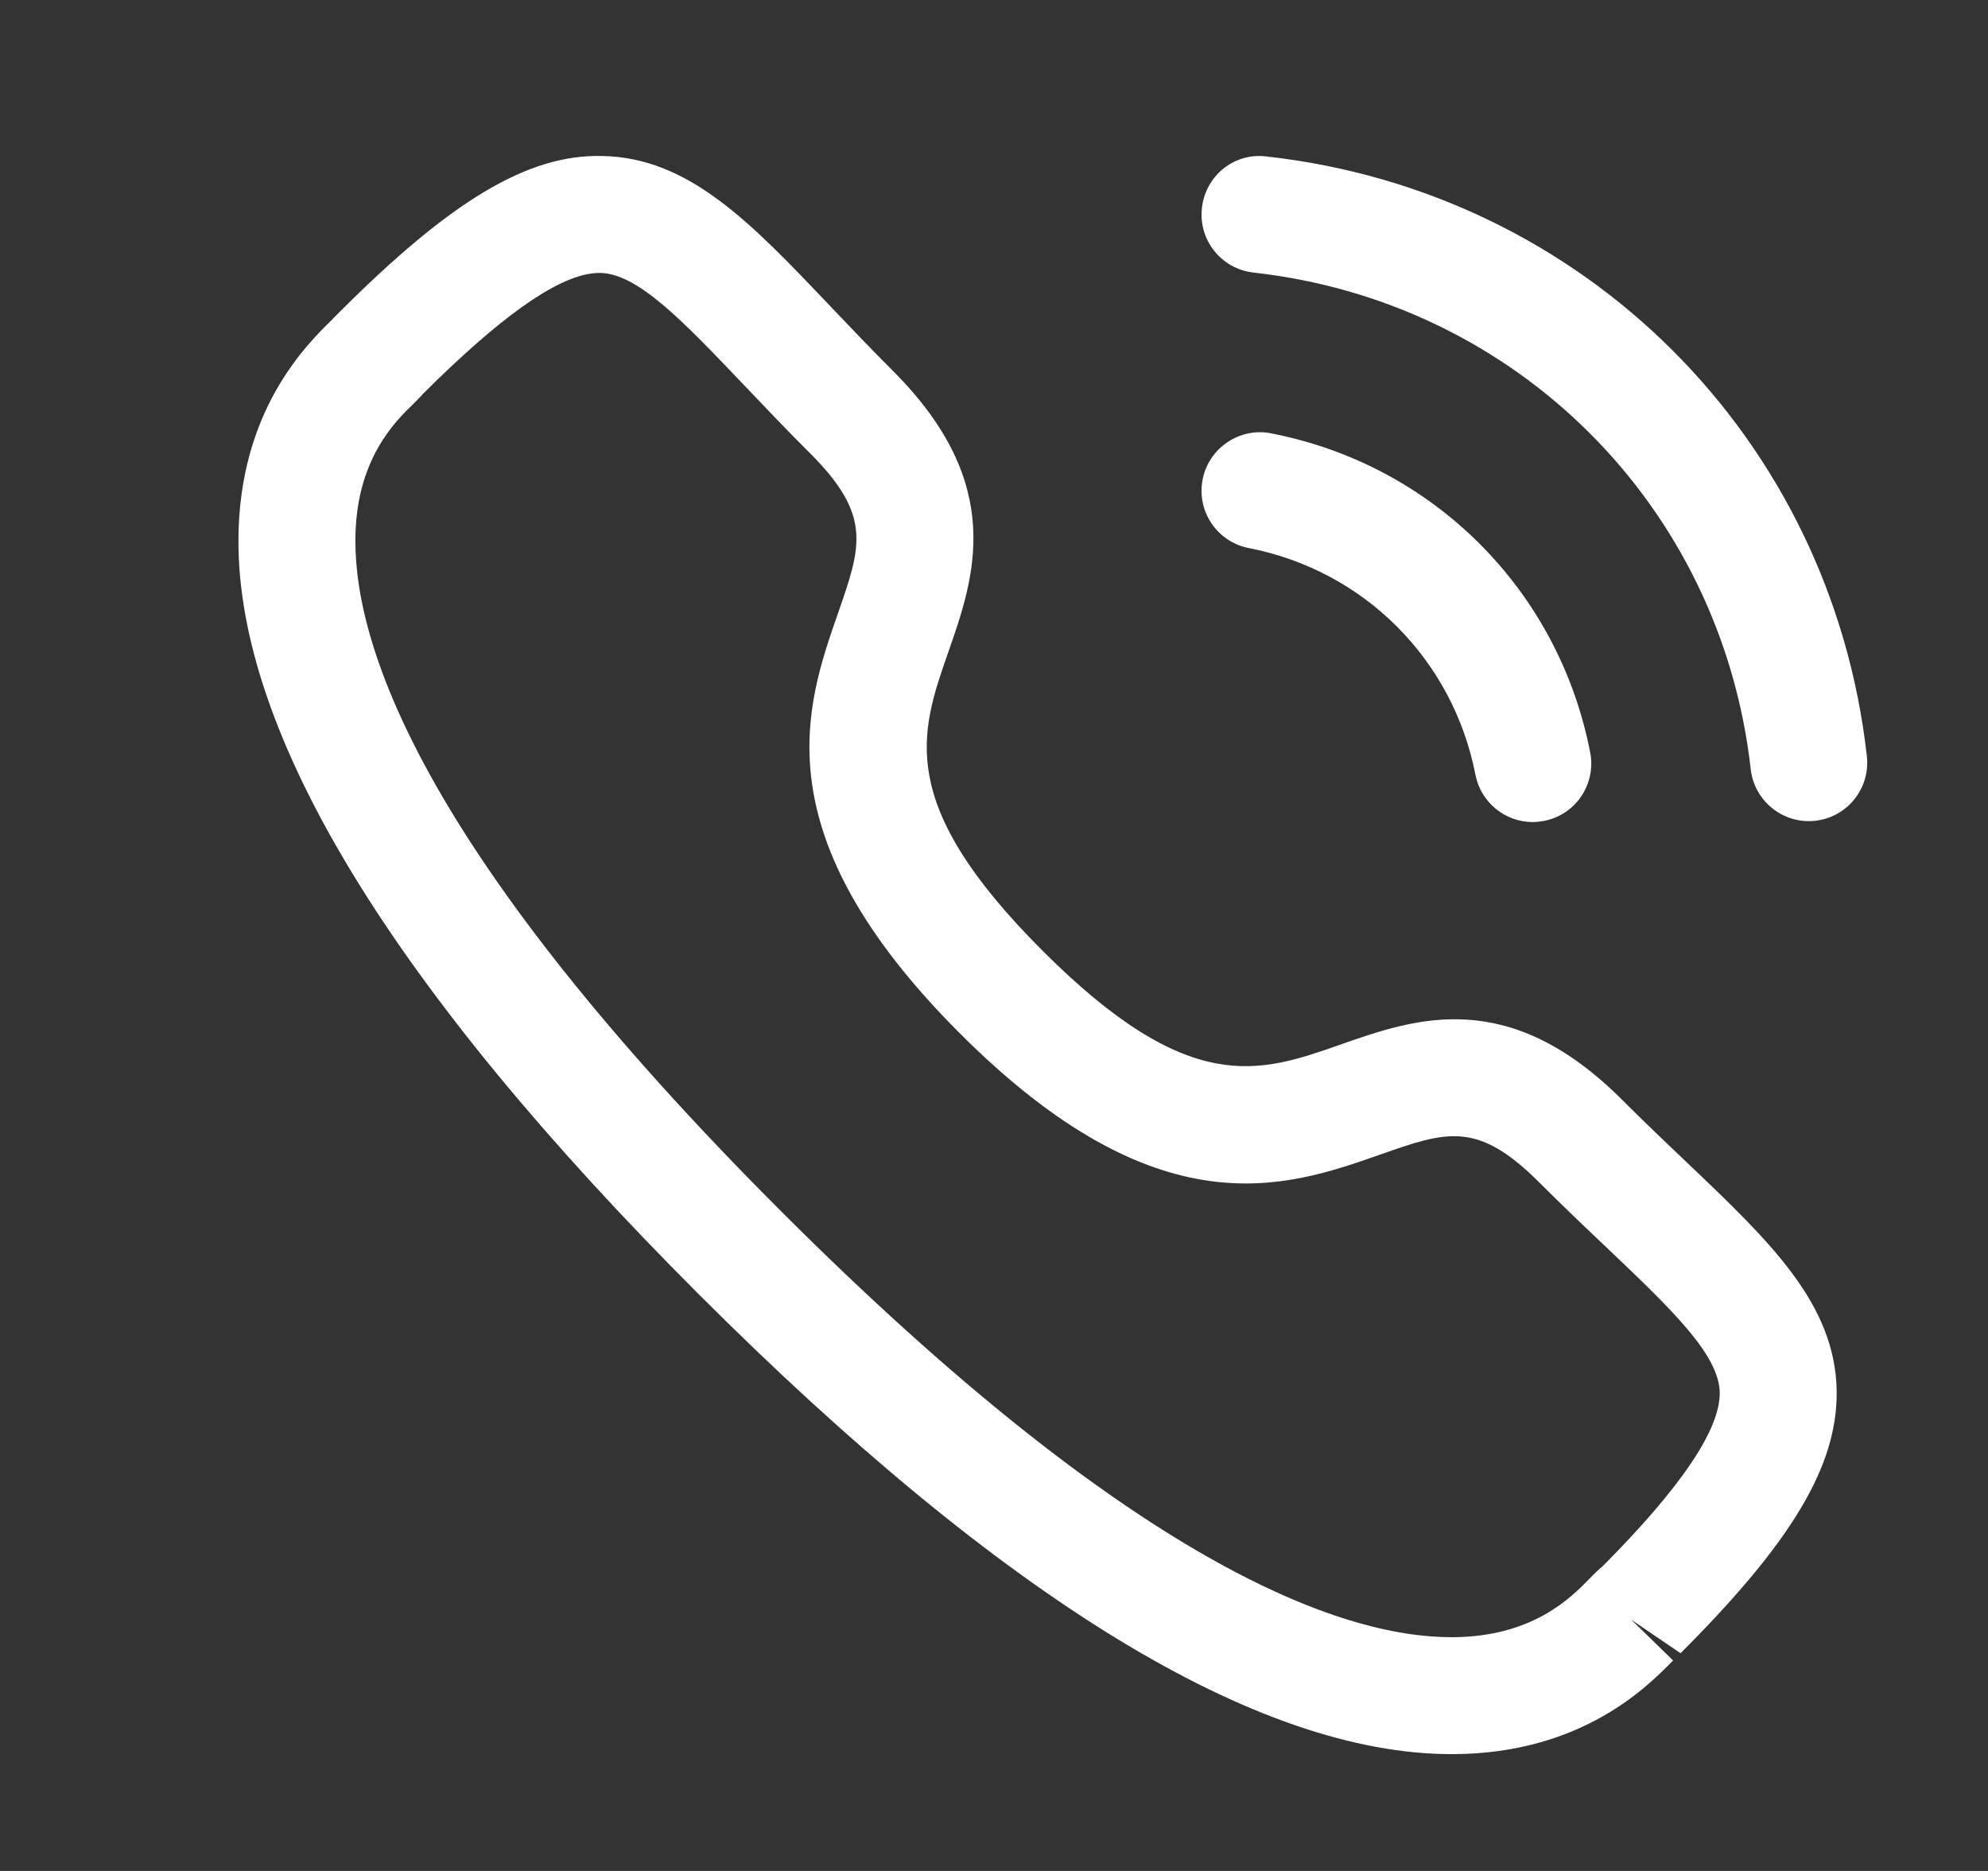 <svg width="17" height="16" viewBox="0 0 17 16" fill="none" xmlns="http://www.w3.org/2000/svg">
<rect x="0" y="0" width="17" height="16" fill="#333333" stroke="none"/>
<path fill-rule="evenodd" clip-rule="evenodd" d="M5.144 1.334C5.888 1.344 6.419 1.902 7.09 2.608C7.256 2.782 7.436 2.972 7.636 3.172C8.609 4.145 8.332 4.939 8.109 5.577C7.866 6.272 7.656 6.872 8.914 8.129C10.171 9.387 10.77 9.177 11.465 8.932C12.103 8.709 12.895 8.431 13.87 9.404C14.068 9.602 14.254 9.779 14.428 9.944C15.136 10.618 15.696 11.151 15.706 11.898C15.713 12.534 15.326 13.183 14.371 14.138L13.949 13.851L14.307 14.2C14.095 14.416 13.534 14.994 12.433 15.001H12.413C10.752 15.001 8.586 13.678 5.975 11.068C3.354 8.447 2.029 6.275 2.039 4.61C2.045 3.51 2.622 2.947 2.838 2.735L2.857 2.715L2.902 2.67C3.858 1.713 4.516 1.32 5.144 1.334ZM5.131 2.334H5.126C4.826 2.334 4.372 2.634 3.737 3.25L3.61 3.375L3.612 3.375C3.612 3.375 3.601 3.387 3.582 3.406L3.538 3.451C3.376 3.607 3.042 3.933 3.039 4.615C3.034 5.569 3.661 7.341 6.682 10.361C9.688 13.366 11.456 14.001 12.413 14.001H12.427C13.109 13.996 13.434 13.662 13.591 13.502C13.638 13.453 13.677 13.416 13.704 13.395C14.369 12.726 14.709 12.229 14.706 11.91C14.701 11.585 14.297 11.2 13.738 10.668C13.559 10.499 13.366 10.315 13.162 10.111C12.633 9.583 12.372 9.673 11.796 9.876C10.999 10.155 9.908 10.538 8.207 8.836C6.506 7.135 6.887 6.044 7.165 5.247C7.366 4.671 7.458 4.409 6.93 3.879C6.723 3.673 6.537 3.477 6.366 3.297C5.836 2.741 5.454 2.339 5.131 2.334ZM10.87 3.706C12.257 3.975 13.328 5.046 13.598 6.434C13.651 6.706 13.474 6.968 13.204 7.02C13.171 7.026 13.139 7.03 13.107 7.03C12.872 7.03 12.664 6.864 12.617 6.626C12.425 5.639 11.664 4.878 10.679 4.687C10.408 4.634 10.231 4.372 10.284 4.101C10.336 3.83 10.603 3.652 10.87 3.706ZM10.83 1.338C13.548 1.64 15.66 3.748 15.964 6.466C15.995 6.741 15.798 6.988 15.524 7.019C15.505 7.021 15.486 7.022 15.467 7.022C15.216 7.022 15 6.834 14.971 6.578C14.718 4.328 12.97 2.581 10.719 2.331C10.445 2.3 10.247 2.054 10.278 1.779C10.308 1.505 10.552 1.303 10.83 1.338Z" fill="white"/>
</svg>
